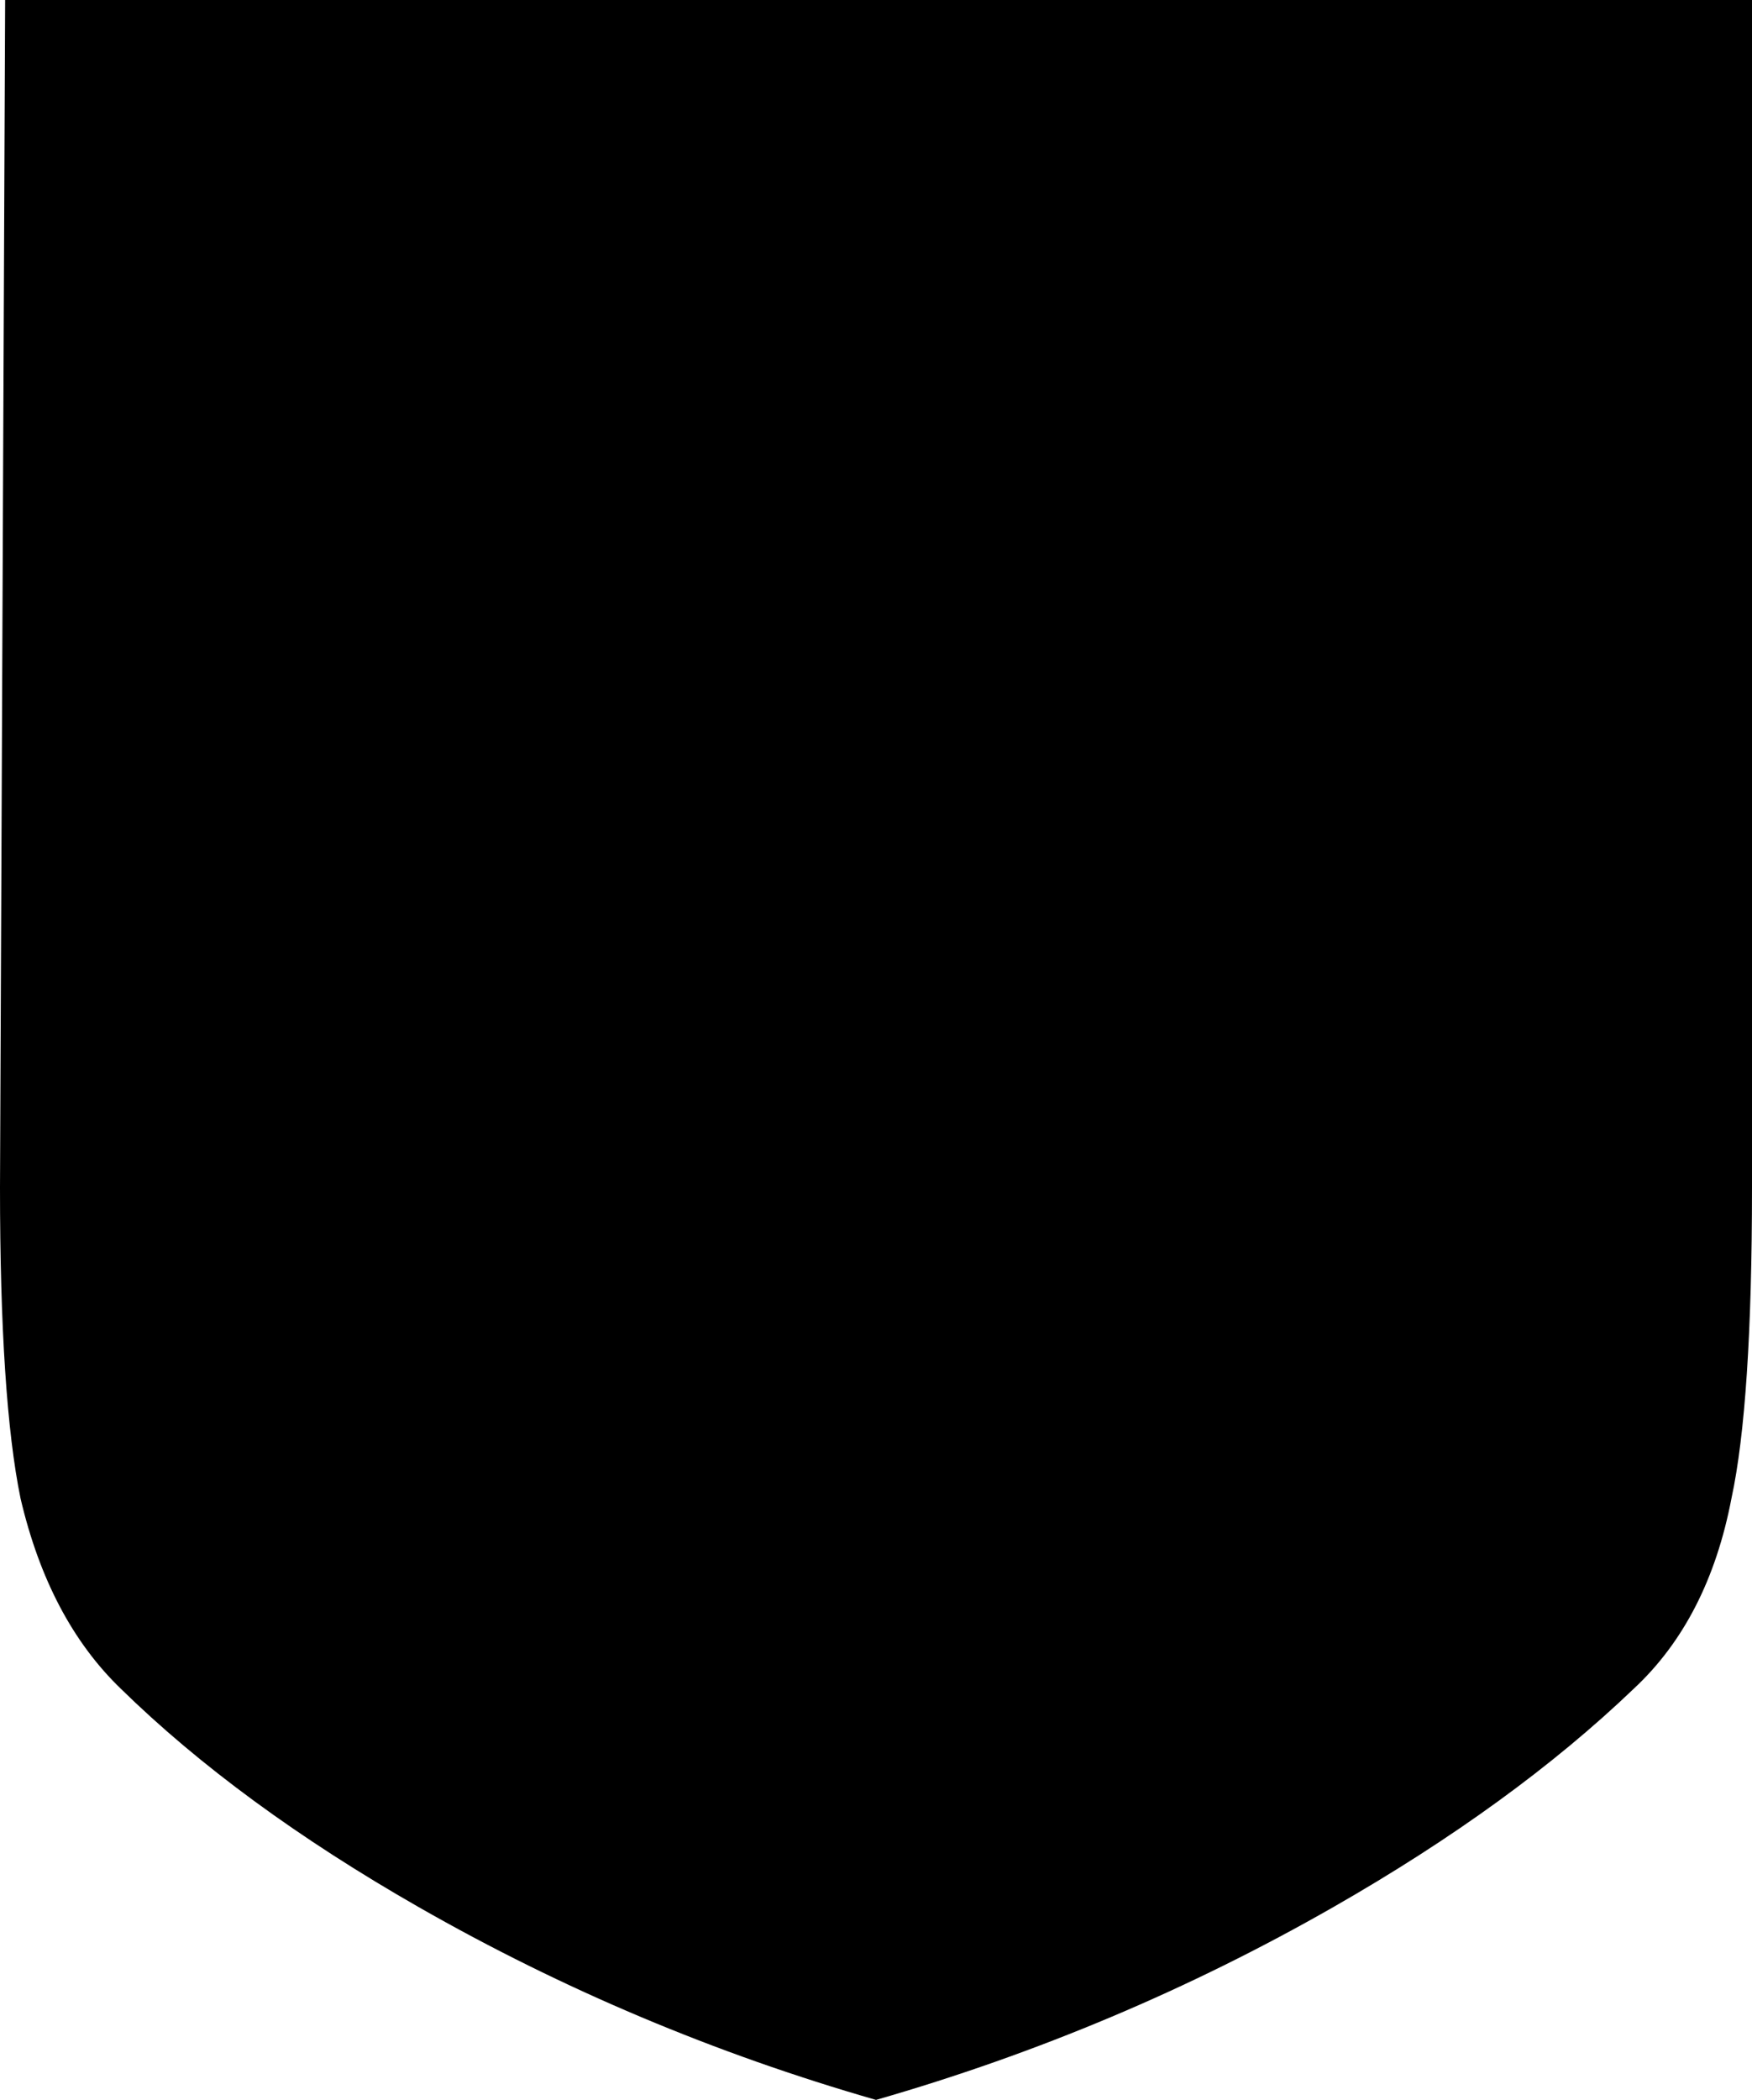 <?xml version="1.0" encoding="UTF-8" standalone="no"?>
<svg xmlns:xlink="http://www.w3.org/1999/xlink" height="40.85px" width="34.1px" xmlns="http://www.w3.org/2000/svg">
  <g transform="matrix(1.0, 0.0, 0.0, 1.0, -382.85, -207.25)">
    <path d="M416.55 236.4 Q416.1 238.75 414.65 240.1 412.3 242.35 408.8 244.35 404.6 246.75 399.9 248.1 395.2 246.75 391.0 244.35 387.5 242.35 385.2 240.1 383.8 238.75 383.25 236.4 382.85 234.45 382.85 230.35 L382.95 207.25 416.95 207.25 416.95 230.35 Q416.95 234.55 416.55 236.4" fill="#000000" fill-rule="evenodd" stroke="none"/>
  </g>
</svg>
